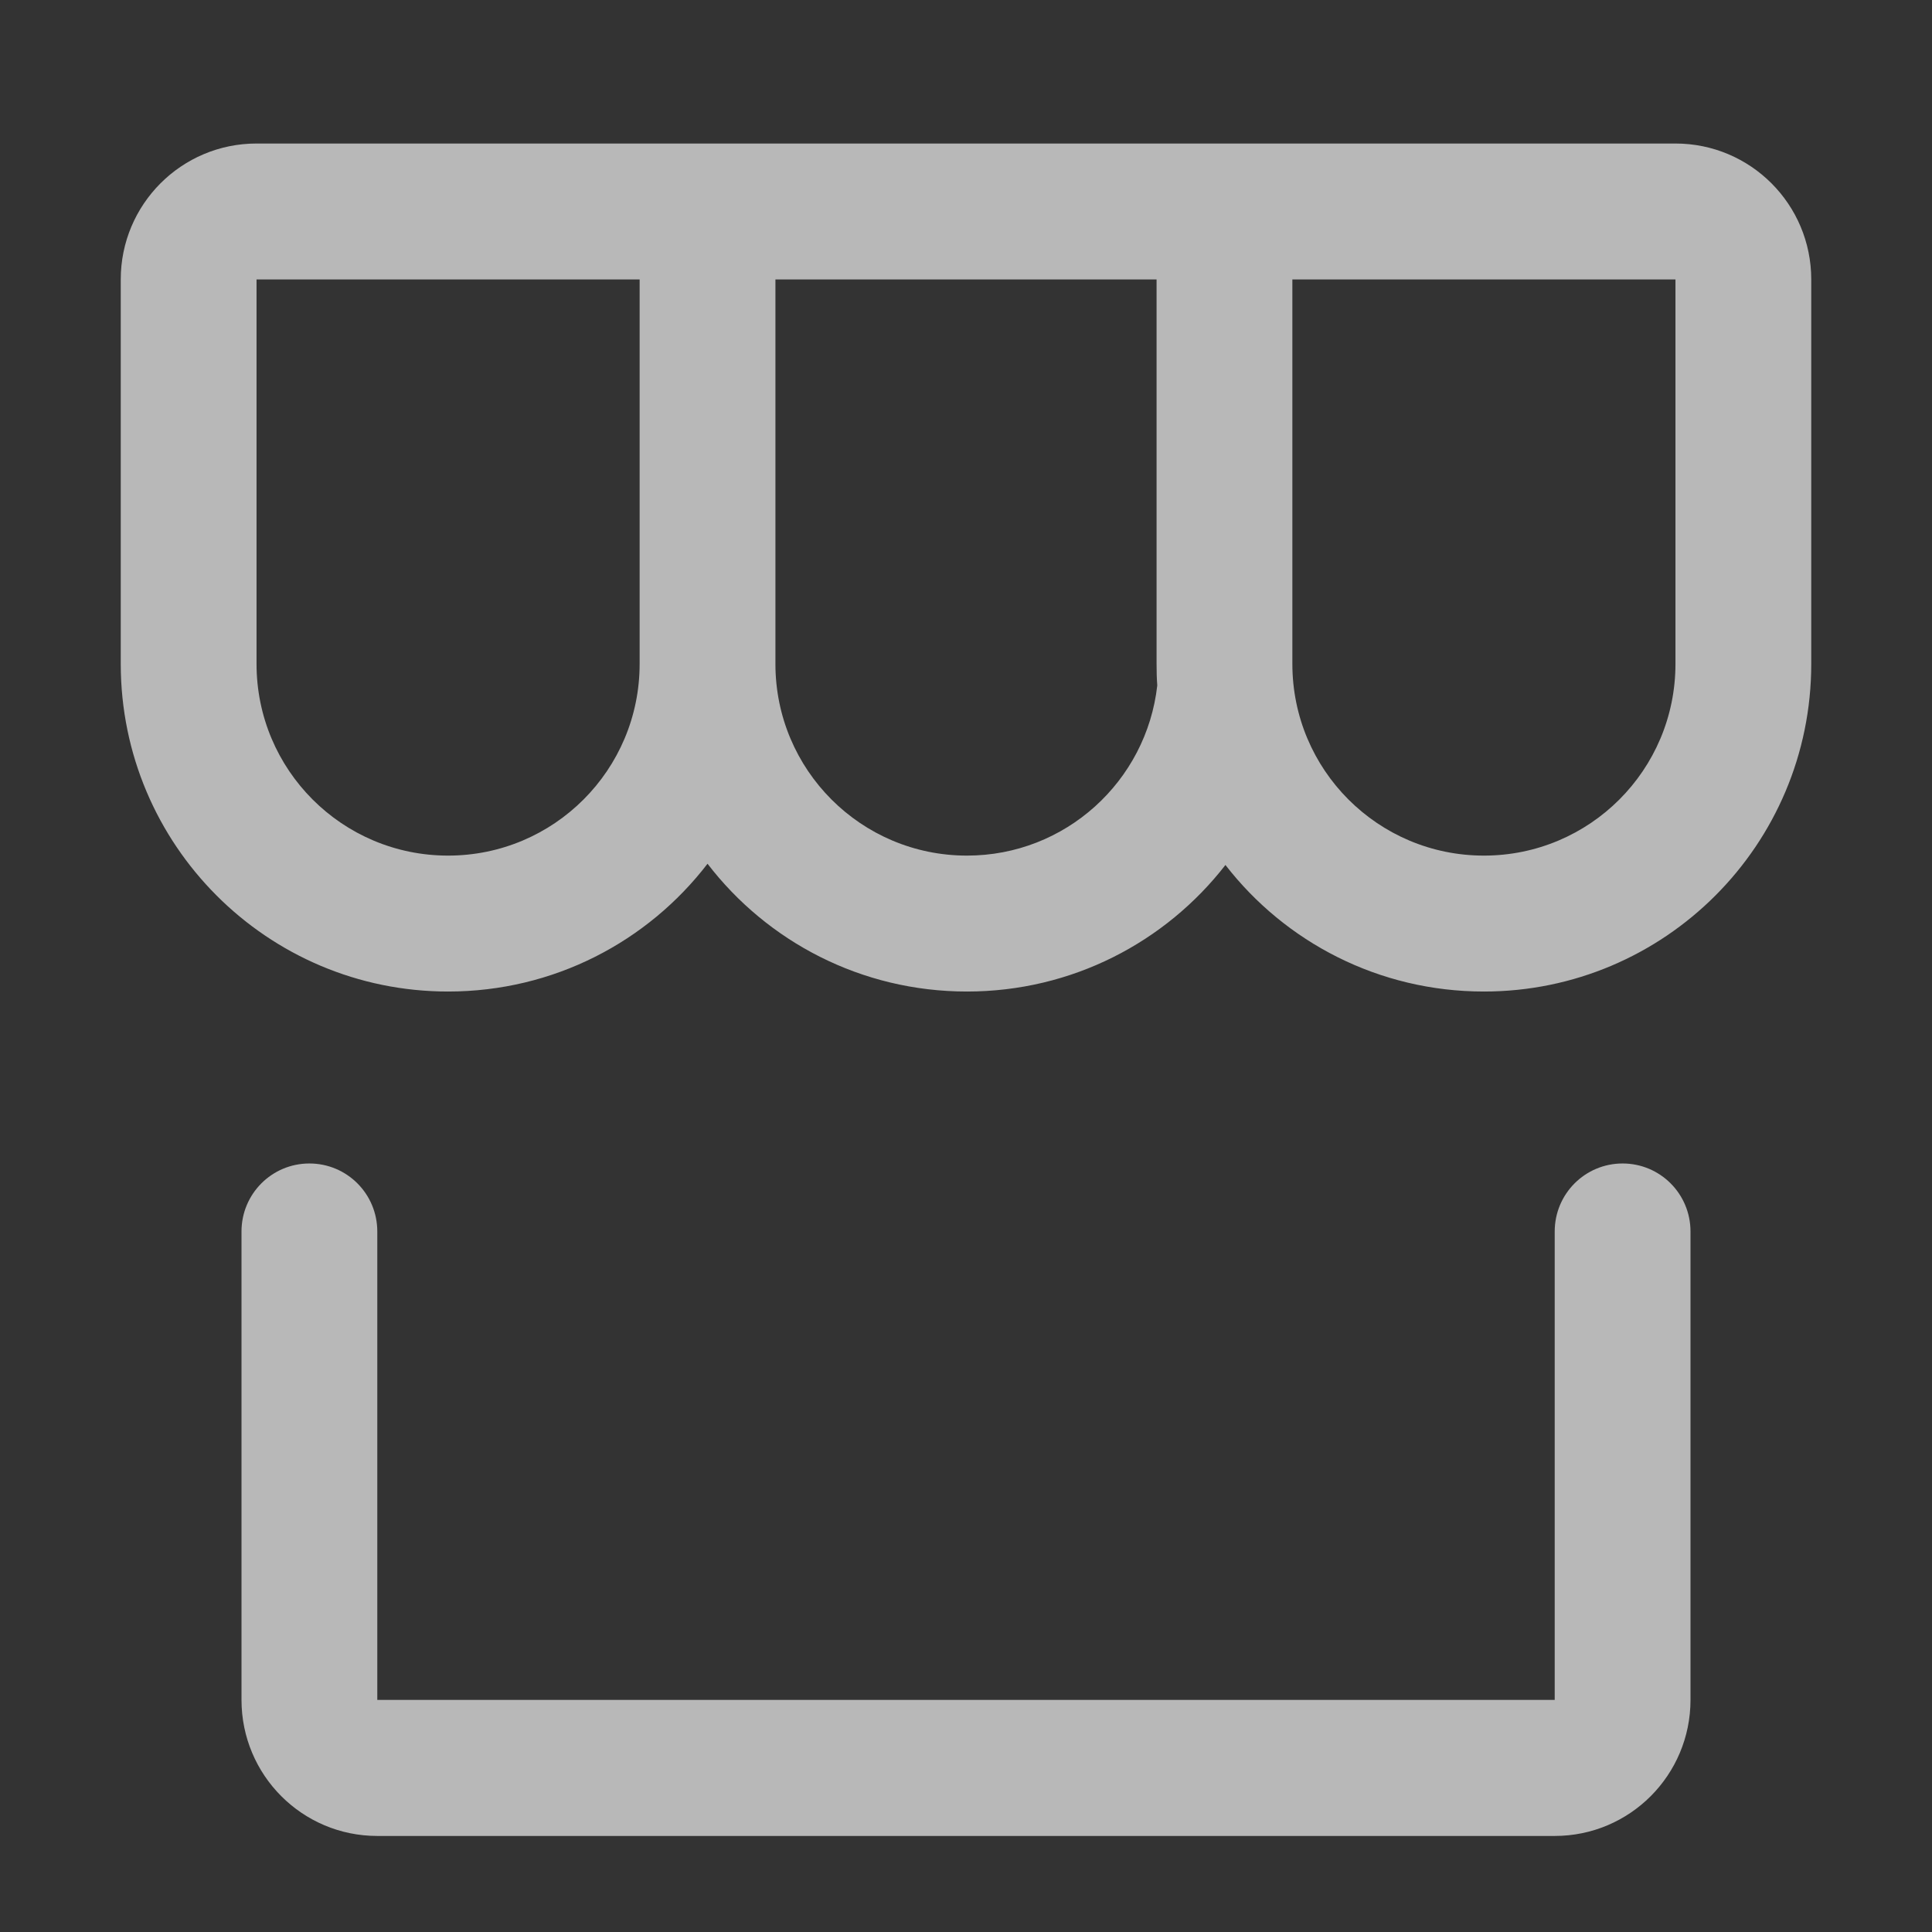 <?xml version="1.0" encoding="UTF-8"?>
<svg width="14px" height="14px" viewBox="0 0 14 14" version="1.1" xmlns="http://www.w3.org/2000/svg" xmlns:xlink="http://www.w3.org/1999/xlink">
    <rect x="0" y="0" width="14" height="14" fill="#333333" stroke="none"/>
    <!-- Generator: Sketch 50.2 (55047) - http://www.bohemiancoding.com/sketch -->
    <title>icon_menu_admin</title>
    <desc>Created with Sketch.</desc>
    <defs></defs>
    <g id="数据" stroke="none" stroke-width="1" fill="none" fill-rule="evenodd" opacity="0.65">
        <g transform="translate(-23, -148)" id="Group-3">
            <g>
                <g id="Group-6-Copy" transform="translate(23, 143.159)">
                    <g id="Group-3-Copy" transform="translate(1, 4.004)">
                        <g id="Group-134" transform="translate(-1, 1.001)">
                            <rect id="Rectangle-44-Copy-6" x="0" y="0" width="14" height="14.016"></rect>
                            <g id="isv" transform="translate(0.875, 0.876)" fill="#FFFFFF" fill-rule="nonzero">
                                <path d="M10.883,7.391 C10.611,7.391 10.391,7.611 10.391,7.884 L10.391,11.278 L1.859,11.278 L1.859,7.884 C1.859,7.611 1.639,7.391 1.367,7.391 C1.095,7.391 0.875,7.611 0.875,7.884 L0.875,11.278 C0.875,11.823 1.315,12.264 1.859,12.264 L10.391,12.264 C10.935,12.264 11.375,11.823 11.375,11.278 L11.375,7.884 C11.375,7.611 11.155,7.391 10.883,7.391 Z M11.266,0 L0.984,0 C0.44,0 0,0.441 0,0.985 L0,3.771 C0,5.082 1.062,6.145 2.372,6.145 C3.138,6.145 3.819,5.783 4.252,5.219 C4.685,5.783 5.366,6.145 6.132,6.145 C6.893,6.145 7.571,5.787 8.005,5.228 C8.438,5.787 9.116,6.145 9.878,6.145 C11.188,6.145 12.25,5.082 12.25,3.771 L12.25,0.985 C12.25,0.441 11.81,0 11.266,0 Z M3.76,2.375 L3.76,3.771 C3.76,4.539 3.139,5.16 2.372,5.16 C1.605,5.16 0.984,4.539 0.984,3.771 L0.984,0.985 L3.76,0.985 L3.76,2.375 Z M6.132,5.16 C5.365,5.16 4.744,4.539 4.744,3.771 L4.744,0.985 L7.506,0.985 L7.506,3.771 C7.506,3.823 7.507,3.875 7.511,3.927 C7.433,4.621 6.846,5.16 6.132,5.16 Z M11.266,3.771 C11.266,4.539 10.645,5.16 9.878,5.16 C9.111,5.16 8.49,4.539 8.49,3.771 L8.49,0.985 L11.266,0.985 L11.266,3.771 Z" id="Shape"></path>
                            </g>
                        </g>
                    </g>
                </g>
            </g>
        </g>
    </g>
</svg>